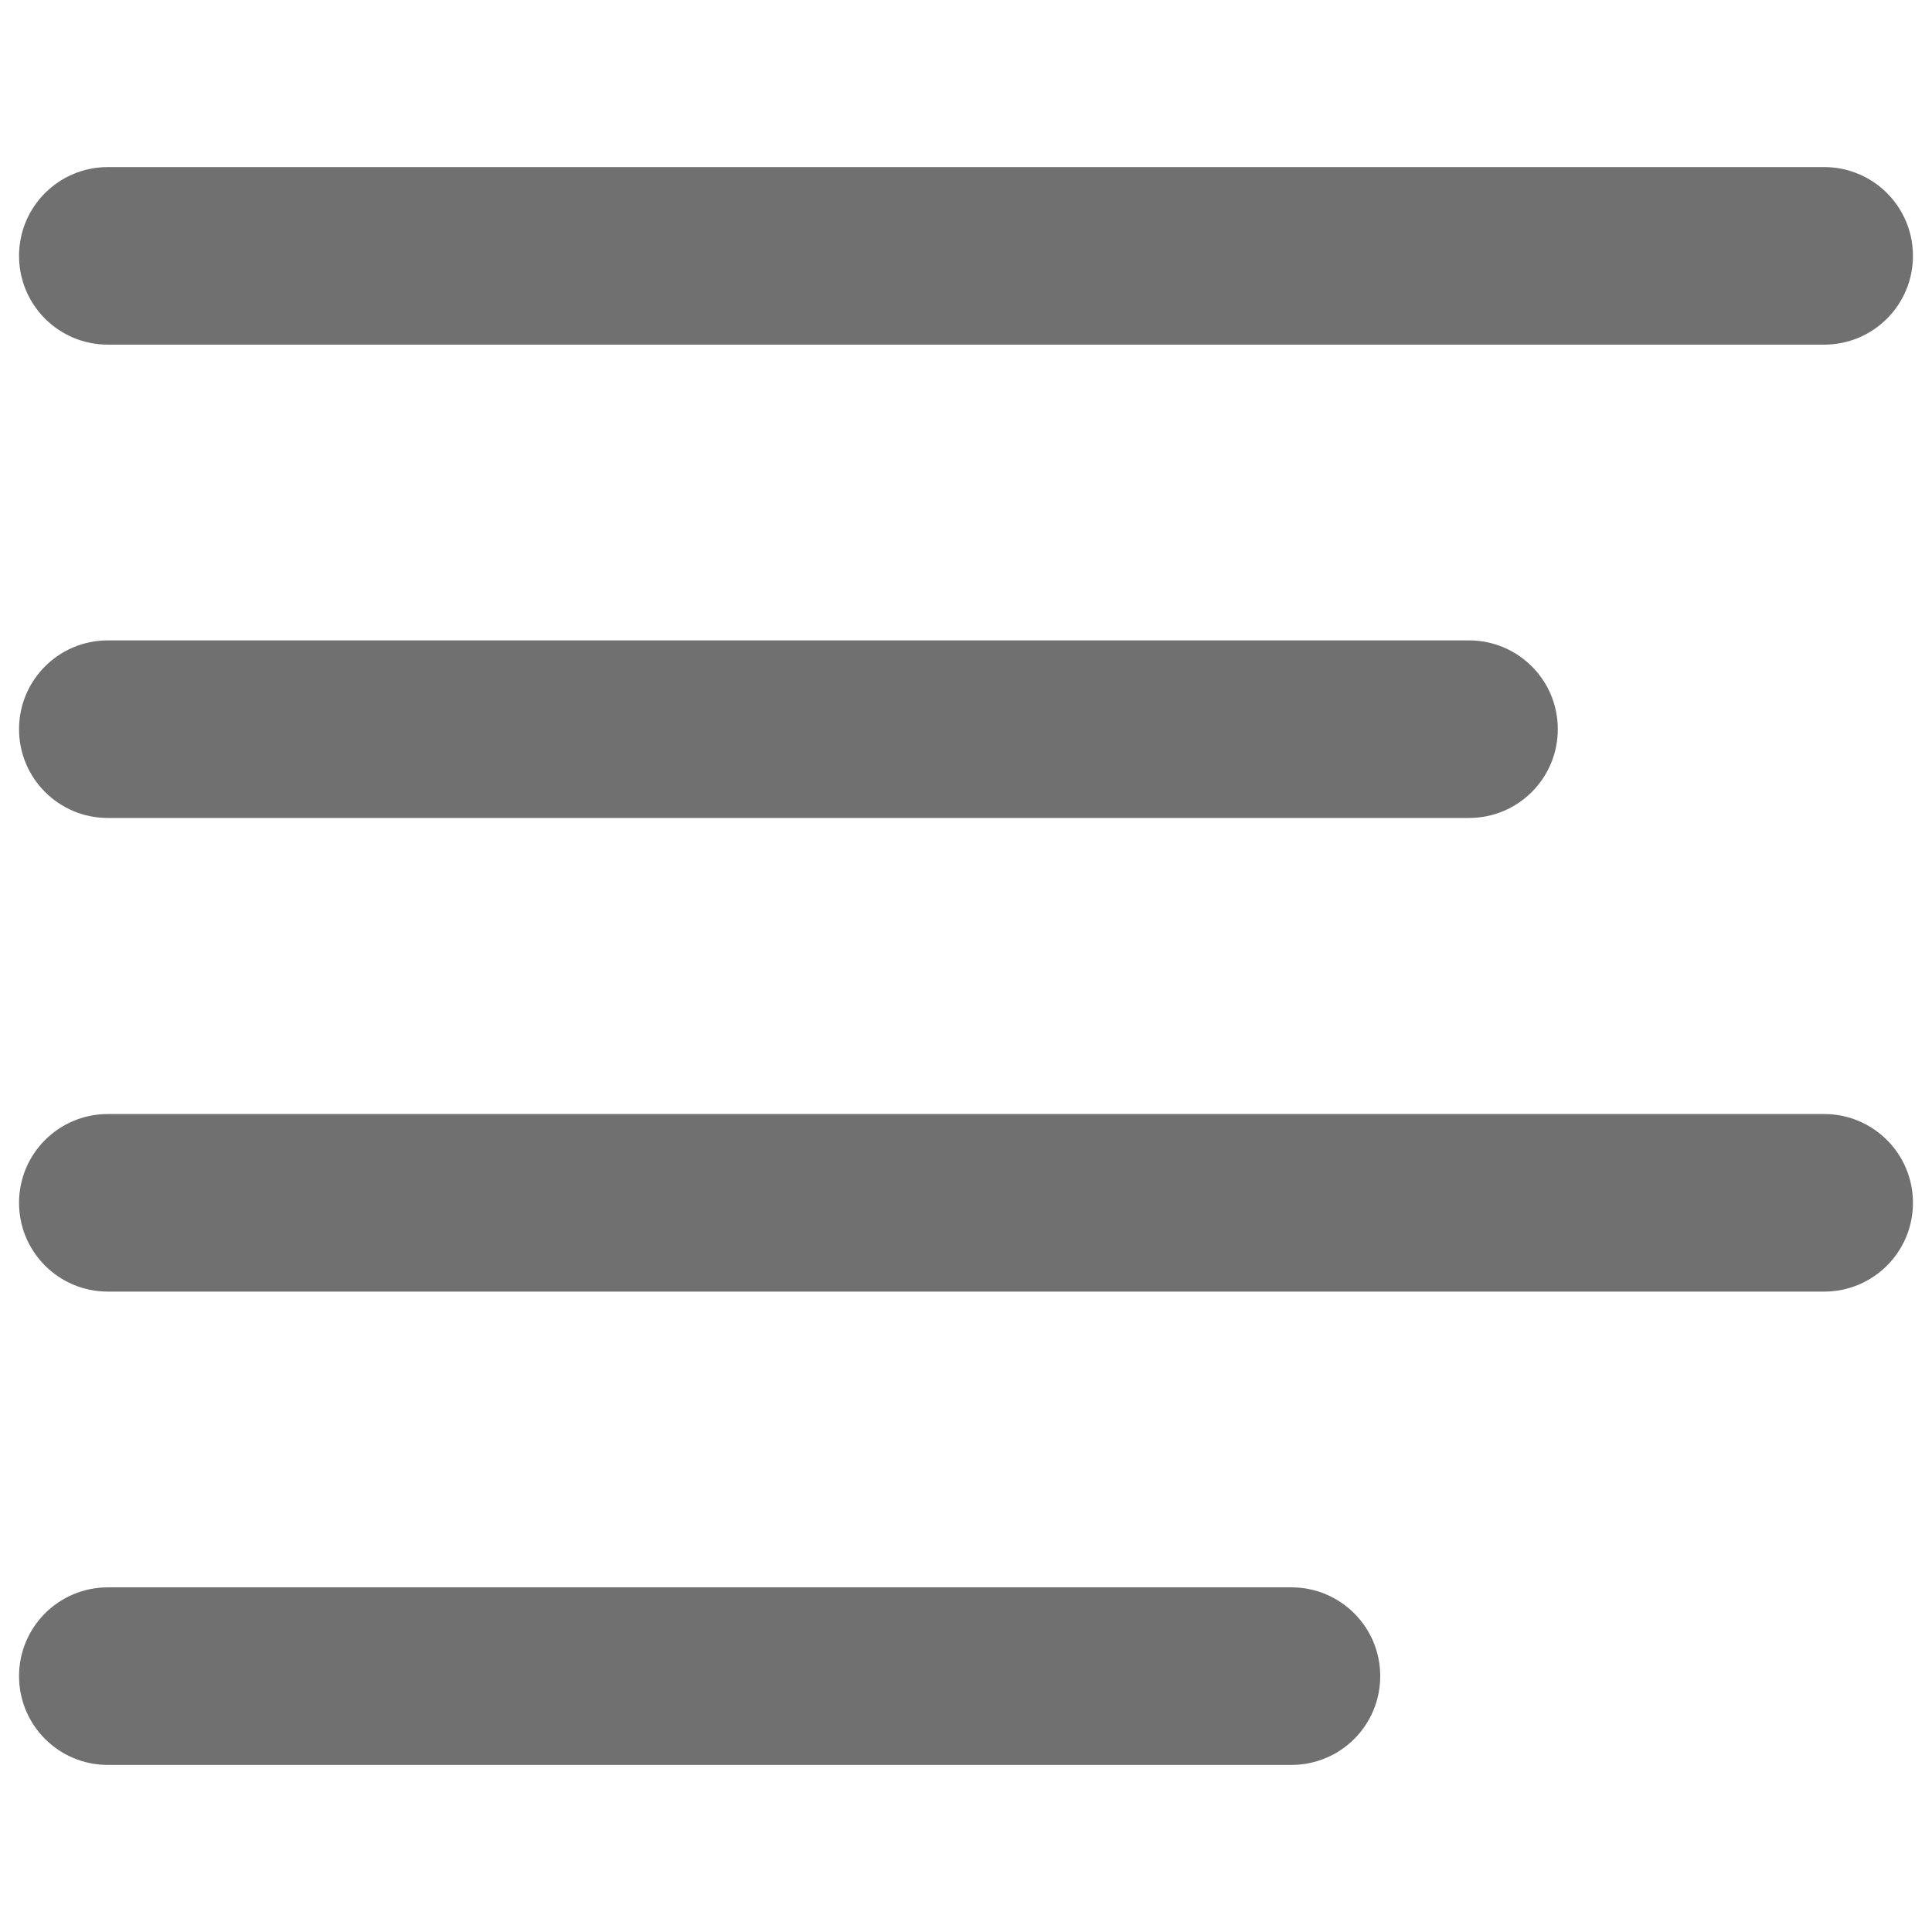 <?xml version="1.0" standalone="no"?><!DOCTYPE svg PUBLIC "-//W3C//DTD SVG 1.1//EN" "http://www.w3.org/Graphics/SVG/1.1/DTD/svg11.dtd"><svg t="1511957708239" class="icon" style="" viewBox="0 0 1024 1024" version="1.1" xmlns="http://www.w3.org/2000/svg" p-id="31560" xmlns:xlink="http://www.w3.org/1999/xlink" width="30" height="30"><defs><style type="text/css"></style></defs><path d="M57.151 433.54h721.461c26.015 0 47.058-21.044 47.058-47.058s-21.044-47.058-47.058-47.058h-721.461c-26.015 0-47.058 21.044-47.058 47.058s21.044 47.058 47.058 47.058zM57.151 182.669h909.698c26.015 0 47.058-21.044 47.058-47.058s-21.044-47.058-47.058-47.058h-909.698c-26.015 0-47.058 21.044-47.058 47.058s21.044 47.058 47.058 47.058zM684.494 841.331h-627.343c-26.015 0-47.058 21.044-47.058 47.058s21.044 47.058 47.058 47.058h627.343c26.015 0 47.058-21.044 47.058-47.058s-21.044-47.058-47.058-47.058zM966.849 590.46h-909.698c-26.015 0-47.058 21.044-47.058 47.058s21.044 47.058 47.058 47.058h909.698c26.015 0 47.058-21.044 47.058-47.058s-21.044-47.058-47.058-47.058z" p-id="31561" fill="#707070"></path></svg>